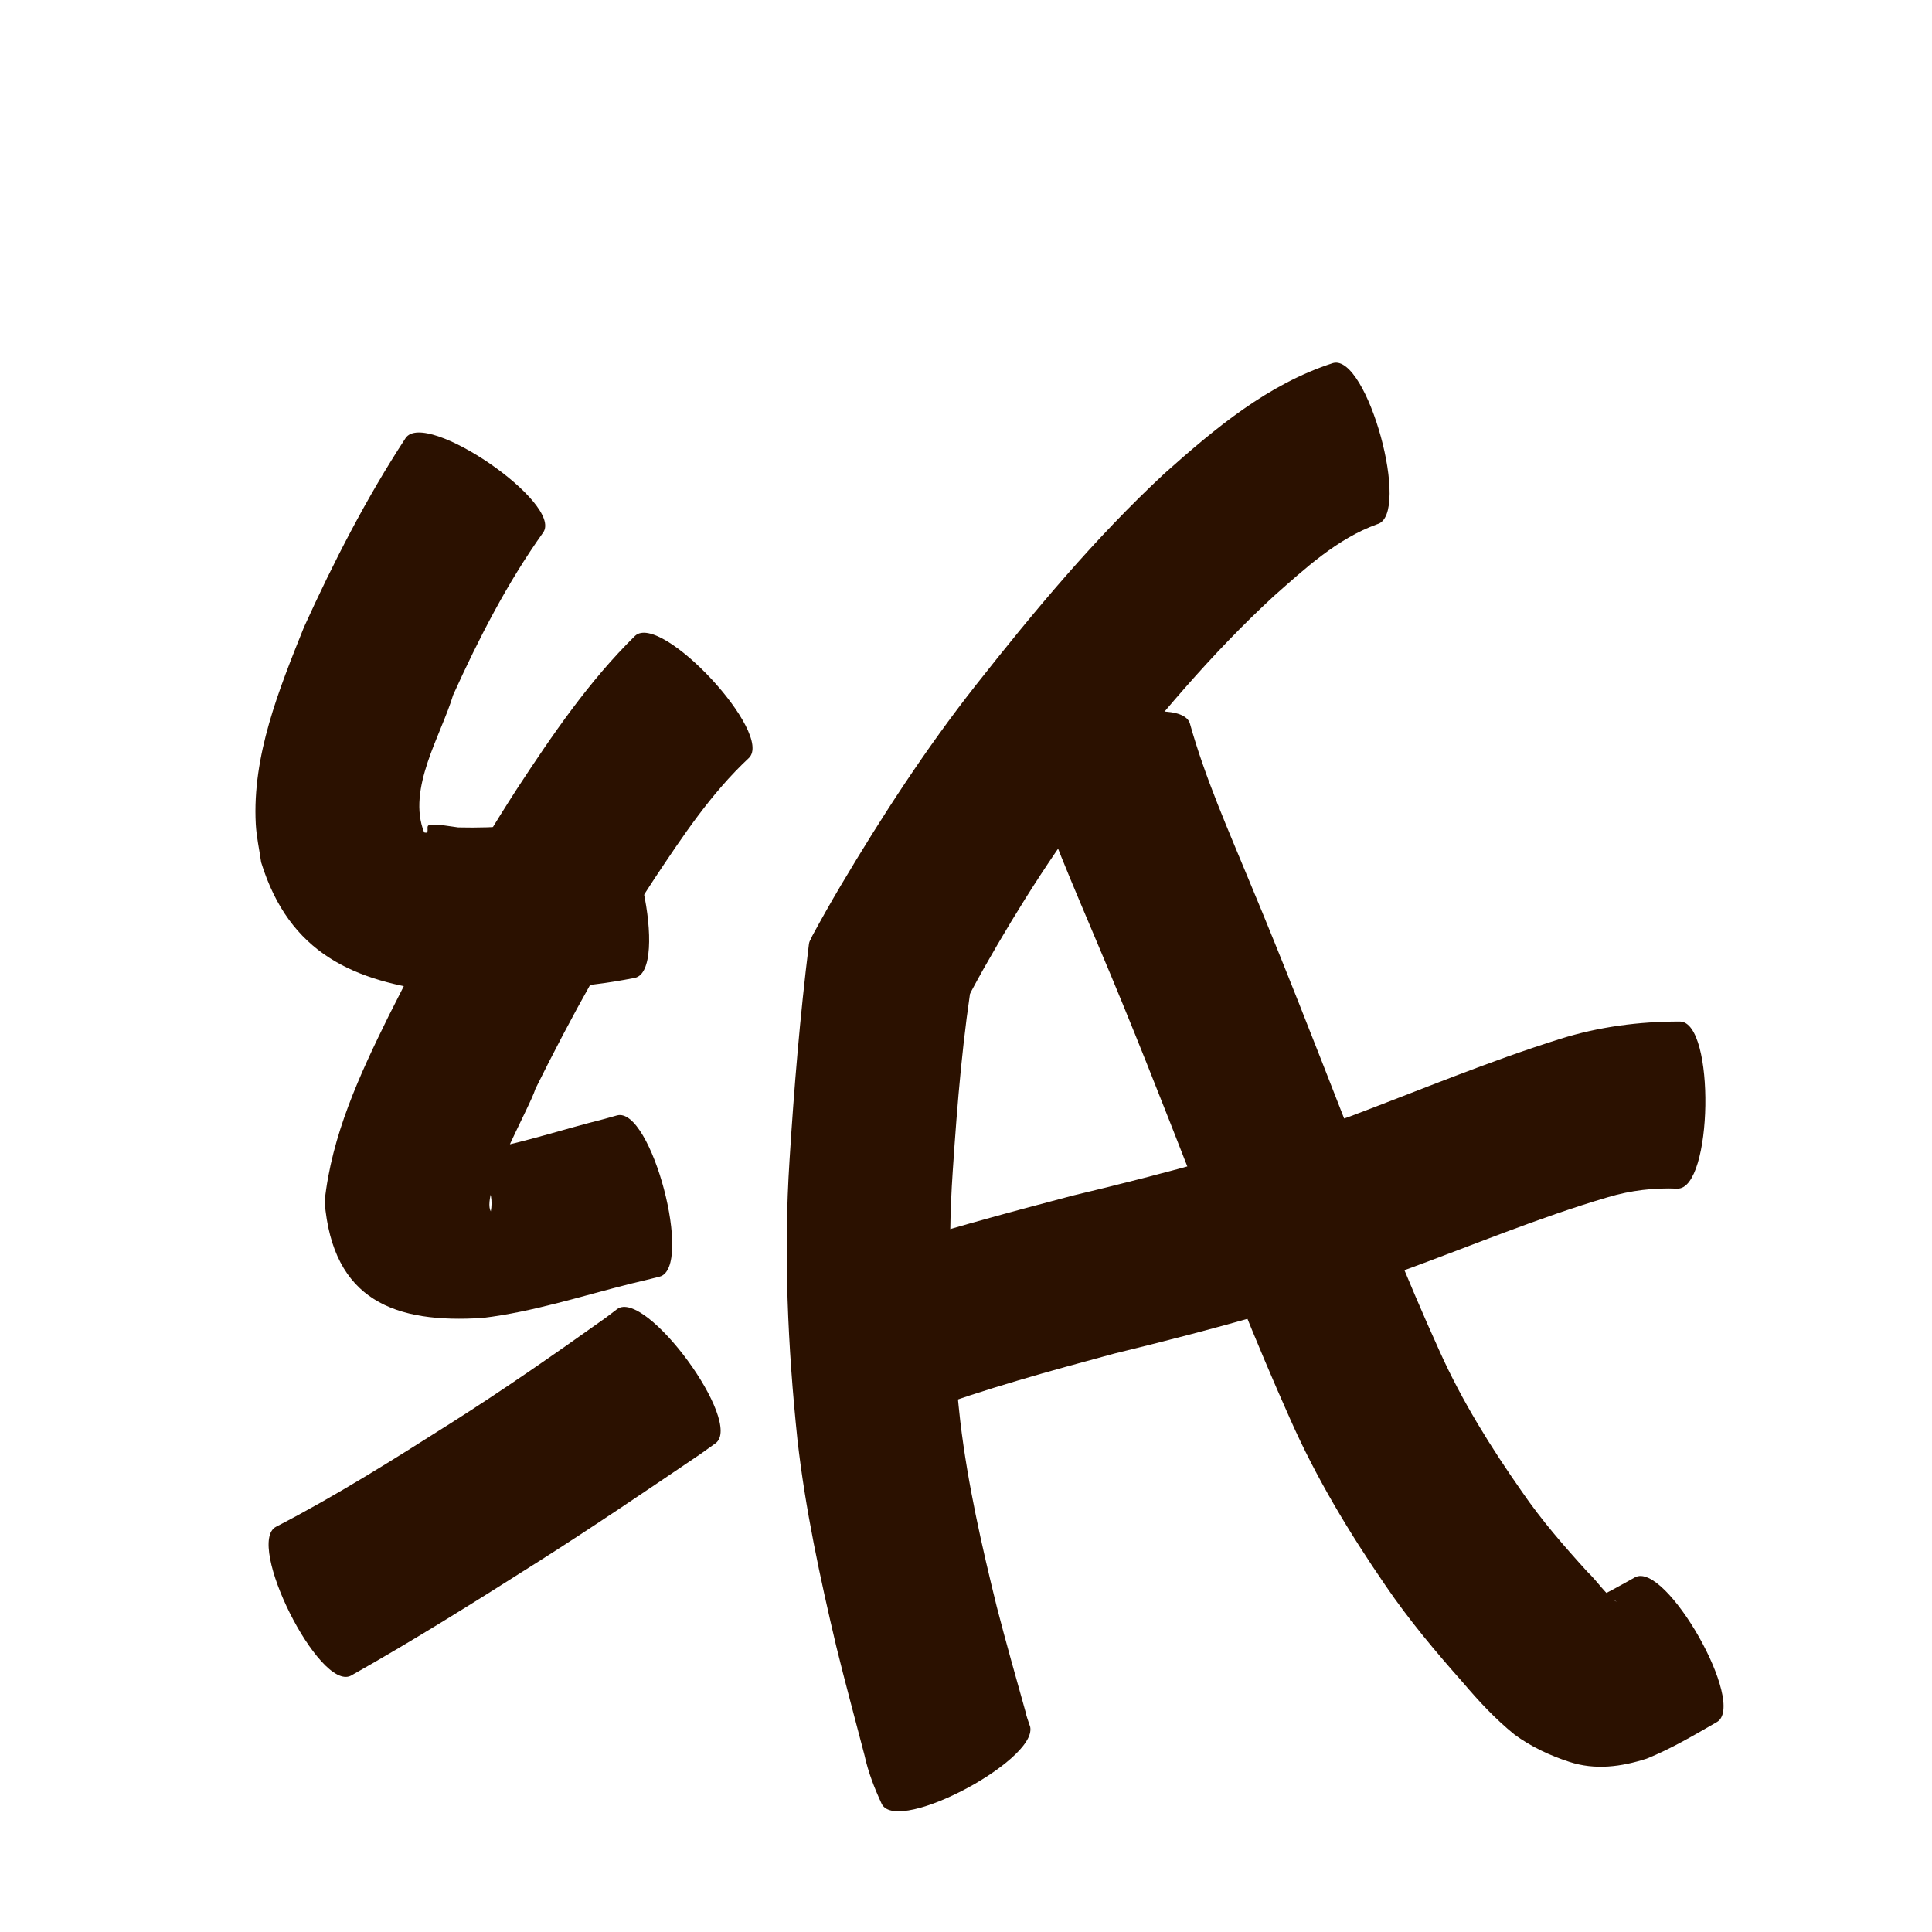 <?xml version="1.0" encoding="utf-8" ?>

<!DOCTYPE svg PUBLIC "-//W3C//DTD SVG 1.1//EN" 
  "http://www.w3.org/Graphics/SVG/1.1/DTD/svg11.dtd">
<svg 
    xmlns="http://www.w3.org/2000/svg"
    xmlns:xlink="http://www.w3.org/1999/xlink"
    xmlns:sodipodi="http://sodipodi.sourceforge.net/DTD/sodipodi-0.dtd"
    xmlns:inkscape="http://www.inkscape.org/namespaces/inkscape"
    width="1024" height="1024" id="U7EB8">
<path d="m 10527.924,64794.181 c -19.143,26.854 -34.177,56.246 -47.761,86.204 -6.4,21.35 -24.573,49.71 -15.359,72.823 0.491,-0 1.128,0.337 1.472,-0.01 0.886,-0.901 -0.235,-2.97 0.791,-3.706 1.98,-1.418 14.205,0.954 15.793,1.055 20.24,0.508 40.47,-1.363 60.49,-4.204 4.839,-0.834 9.724,-1.386 14.466,-2.686 18.376,-3.966 37.074,82.659 18.698,86.626 l 0,0 c -7.212,1.413 -14.445,2.638 -21.75,3.491 -26.743,3.258 -53.728,5.487 -80.682,4.064 -46.728,-5.44 -80.736,-20.515 -95.671,-68.802 -0.947,-6.738 -2.475,-13.421 -2.842,-20.216 -1.964,-36.324 12.29,-71.343 25.504,-104.319 15.718,-34.62 33.065,-68.473 53.914,-100.331 10.61,-15.472 83.547,34.542 72.937,50.014 z" id="path14933" inkscape:connector-curvature="0" style="fill:#2b1100;fill-opacity:1;fill-rule:nonzero;stroke:none" transform="translate(-10240, -64512)"/><path d="m 10636.834,64913.839 c -19.897,18.595 -35.047,41.459 -50.045,63.995 -23.381,35.679 -44.058,72.997 -62.971,111.203 -3.103,10.203 -29.143,55.386 -23.687,65.033 2.037,-11.267 -4.014,-19.42 -12.01,-26.745 -1.618,-1.482 -4.008,-1.906 -5.673,-3.333 -1.697,-1.456 4.378,-0.952 6.599,-1.21 21.438,-3.315 42.167,-10.005 63.083,-15.594 10.885,-2.831 5.918,-1.476 14.915,-4.009 18.129,-4.788 40.701,80.677 22.572,85.465 l 0,0 c -9.928,2.477 -4.81,1.224 -15.359,3.751 -25.976,6.529 -51.618,14.878 -78.3,18.128 -46.507,3.053 -79.595,-9.114 -83.908,-61.676 3.724,-35.159 18.514,-67.068 34.038,-98.549 20.684,-41.249 43.009,-81.668 68.076,-120.441 18.7,-28.493 38.007,-56.84 62.422,-80.841 13.751,-12.781 73.999,52.042 60.248,64.823 z" id="path14935" inkscape:connector-curvature="0" style="fill:#2b1100;fill-opacity:1;fill-rule:nonzero;stroke:none" transform="translate(-10240, -64512)"/><path d="m 10386.421,65321.147 c 31.936,-16.489 62.381,-35.736 92.716,-54.966 27.89,-17.67 54.969,-36.573 81.865,-55.707 2.029,-1.541 4.057,-3.082 6.086,-4.624 15.087,-11.064 67.243,60.057 52.156,71.121 l 0,0 c -2.699,1.925 -5.397,3.85 -8.095,5.775 -28.322,19.173 -56.619,38.397 -85.49,56.737 -32.843,20.867 -65.814,41.592 -99.725,60.691 -16.764,8.382 -56.277,-70.645 -39.513,-79.027 z" id="path14937" inkscape:connector-curvature="0" style="fill:#2b1100;fill-opacity:1;fill-rule:nonzero;stroke:none" transform="translate(-10240, -64512)"/><path d="m 10969.994,64789.816 c -21.269,7.65 -38.262,23.483 -54.911,38.187 -33.176,30.59 -62.131,65.29 -89.98,100.684 -23.908,30.438 -44.705,63.102 -63.759,96.743 -4.374,7.787 -8.589,15.655 -12.587,23.641 -8.701,16.598 -86.943,-24.422 -78.241,-41.019 l 0,0 c 4.866,-8.965 9.871,-17.85 15.074,-26.625 21.826,-36.737 45.138,-72.62 71.585,-106.238 31.065,-39.411 63.27,-78.115 100.114,-112.33 26.725,-23.798 54.617,-47.25 89.264,-58.436 18.114,-4.972 41.555,80.42 23.441,85.393 z" id="path14949" inkscape:connector-curvature="0" style="fill:#2b1100;fill-opacity:1;fill-rule:nonzero;stroke:none" transform="translate(-10240, -64512)"/><path d="m 10756.251,65025.055 c -5.937,35.553 -8.86,71.516 -11.262,107.452 -3.066,44.449 -0.919,88.933 4.014,133.141 3.95,33.145 11.375,65.718 19.334,98.088 4.797,18.635 10.08,37.14 15.252,55.673 0.09,1.885 5.964,17.492 1.83,6.39 9.009,16.55 -69.011,59.02 -78.021,42.469 l 0,0 c -3.886,-8.406 -7.205,-16.819 -9.182,-25.904 -5.014,-19.383 -10.33,-38.688 -15.067,-58.142 -8.496,-36.086 -16.346,-72.393 -20.495,-109.279 -5.124,-49.175 -7.385,-98.623 -4.186,-148.032 2.4,-38.302 5.582,-76.549 10.296,-114.642 2.713,-18.559 90.199,-5.772 87.487,12.786 z" id="path14951" inkscape:connector-curvature="0" style="fill:#2b1100;fill-opacity:1;fill-rule:nonzero;stroke:none" transform="translate(-10240, -64512)"/><path d="m 10699.751,65176.767 c 35.854,-11.554 72.195,-21.466 108.619,-31.032 49.682,-11.829 98.887,-25.211 147.129,-41.987 37.031,-13.928 73.506,-29.207 111.276,-41.066 20.697,-6.51 42.064,-9.292 63.684,-9.25 18.788,0.292 17.413,88.857 -1.374,88.565 l 0,0 c -12.48,-0.514 -24.723,0.922 -36.752,4.508 -36.958,10.865 -72.454,25.788 -108.615,38.969 -50.271,17.247 -101.417,31.387 -153.061,43.931 -34.226,9.25 -68.491,18.626 -101.773,30.929 -17.727,6.181 -46.861,-77.387 -29.133,-83.567 z" id="path14953" inkscape:connector-curvature="0" style="fill:#2b1100;fill-opacity:1;fill-rule:nonzero;stroke:none" transform="translate(-10240, -64512)"/><path d="m 10870.722,64895.655 c 8.07,28.825 20.317,56.301 31.698,83.928 17.638,42.2 34.211,84.832 50.858,127.429 15.772,40.807 31.735,81.533 49.834,121.372 11.808,26.219 26.984,50.588 43.442,74.084 10.359,15.141 22.376,28.965 34.696,42.51 5.455,5.133 9.654,12.06 15.874,16.282 -3.923,-2.756 5.552,1.749 -0,-0.642 -4.443,-1.509 -9.391,-1.025 -13.936,-0.168 7.947,-3.766 15.616,-8.099 23.296,-12.381 16.265,-9.22 59.728,67.457 43.463,76.677 l 0,0 c -12.101,6.961 -24.164,14.129 -37.142,19.37 -13.531,4.354 -27.373,6.213 -41.145,1.664 -10.32,-3.354 -20.149,-7.985 -28.94,-14.423 -10.05,-8.152 -18.821,-17.543 -27.181,-27.408 -14.581,-16.448 -28.736,-33.285 -41.117,-51.485 -19.259,-28.04 -36.843,-57.189 -50.621,-88.368 -18.435,-41.289 -34.983,-83.354 -51.24,-125.542 -16.416,-42.022 -32.838,-84.05 -50.478,-125.578 -13.058,-31.149 -26.774,-62.136 -36.836,-94.423 -4.857,-18.134 80.627,-41.032 85.484,-22.898 z" id="path14959" inkscape:connector-curvature="0" style="fill:#2b1100;fill-opacity:1;fill-rule:nonzero;stroke:none" transform="translate(-10240, -64512)"/></svg>